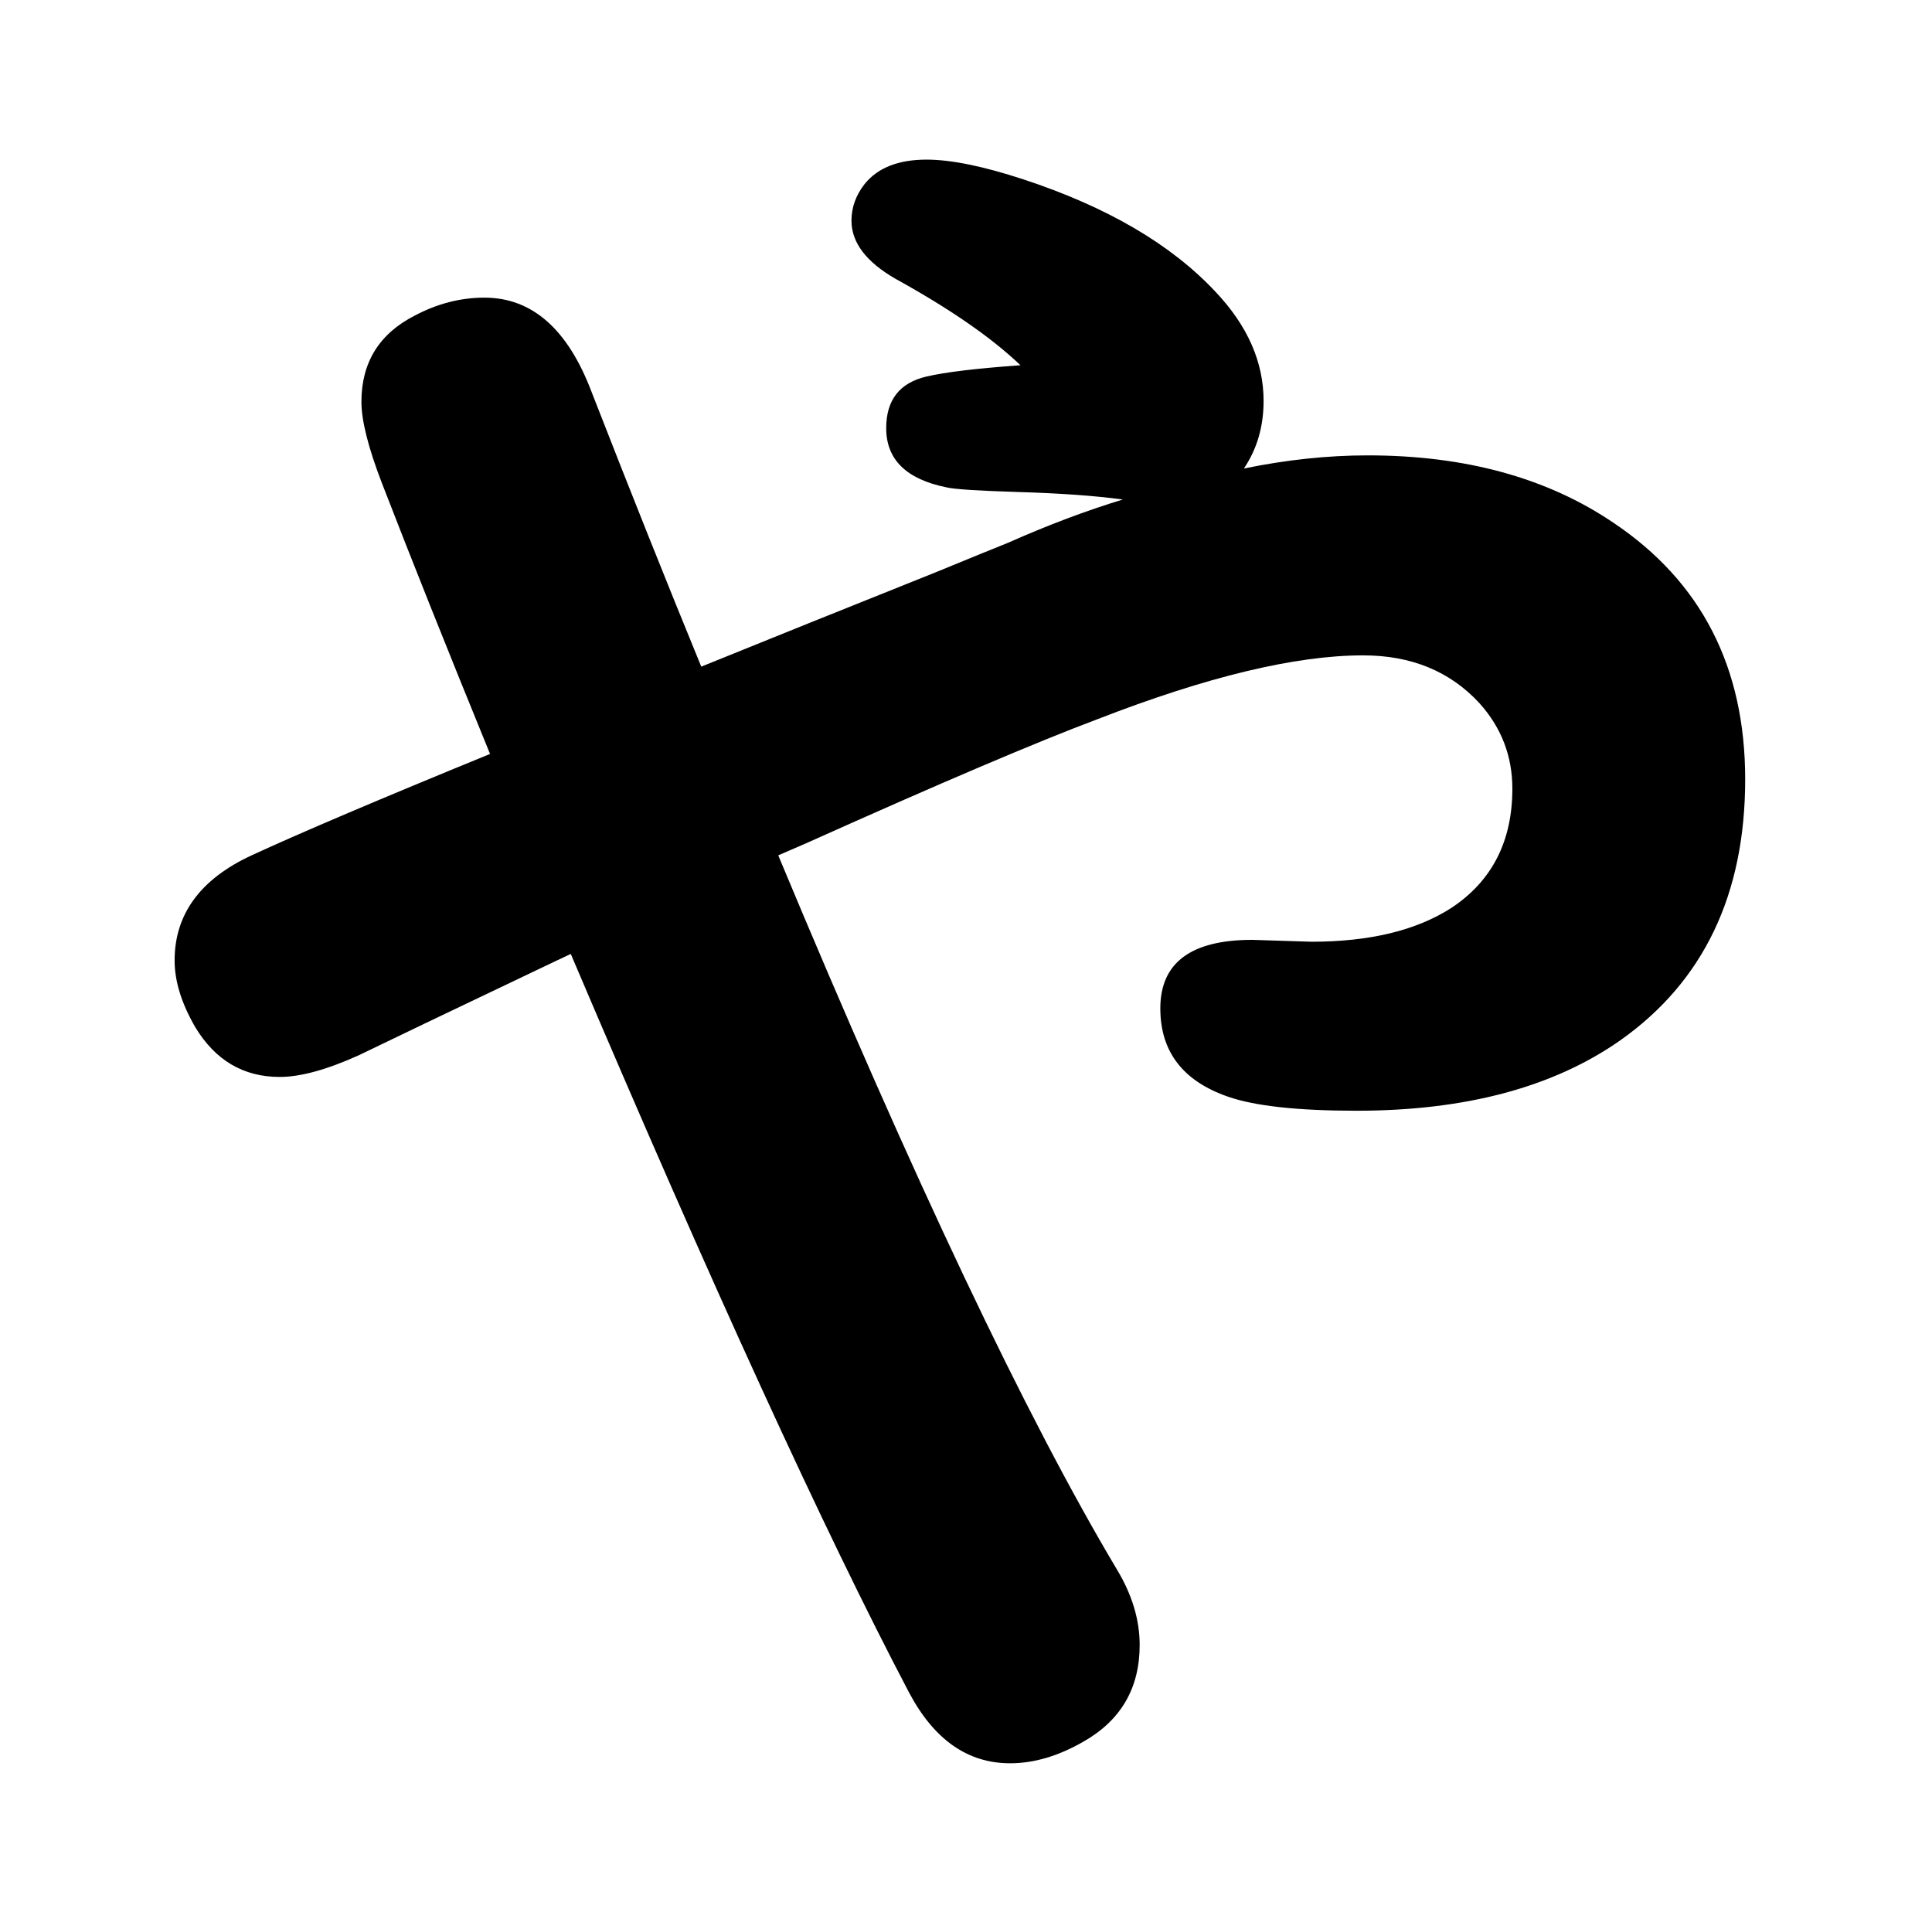 <?xml version="1.0" standalone="no"?>
<!DOCTYPE svg PUBLIC "-//W3C//DTD SVG 1.1//EN" "http://www.w3.org/Graphics/SVG/1.1/DTD/svg11.dtd" >
<svg xmlns="http://www.w3.org/2000/svg" xmlns:xlink="http://www.w3.org/1999/xlink" version="1.1" viewBox="-10 0 2058 2048">
   <path fill="currentColor"
d="M1077 389q-46 -44 -133 -92q-47 -27 -47 -62q0 -21 14 -39q21 -26 66 -26q39 0 103 21q134 44 205 120q51 54 51 116q0 41 -21 72q68 -14 132 -14q156 0 262 72q140 94 140 273q0 184 -133 278q-107 75 -281 75q-94 0 -137 -15q-72 -25 -72 -94q0 -73 98 -73l63 2
q93 0 149 -36q65 -43 65 -127q0 -52 -35 -91q-47 -51 -124 -51q-108 0 -283 68q-96 36 -310 132l-30 13q216 518 361 761q24 40 24 80q0 69 -60 103q-40 23 -78 23q-68 0 -108 -76q-135 -257 -360 -786l-17 8q-170 81 -209 100q-51 23 -84 23q-58 0 -90 -53q-22 -38 -22 -71
q0 -74 82 -112q78 -36 254 -108q-69 -169 -115 -288q-22 -57 -22 -87q0 -63 57 -92q36 -19 74 -19q76 0 114 100q62 159 117 293q106 -43 251 -101q51 -21 76 -31q63 -28 122 -46q-44 -6 -112 -8q-64 -2 -76 -5q-64 -13 -64 -63q0 -45 43 -55q30 -7 100 -12z" />
</svg>
